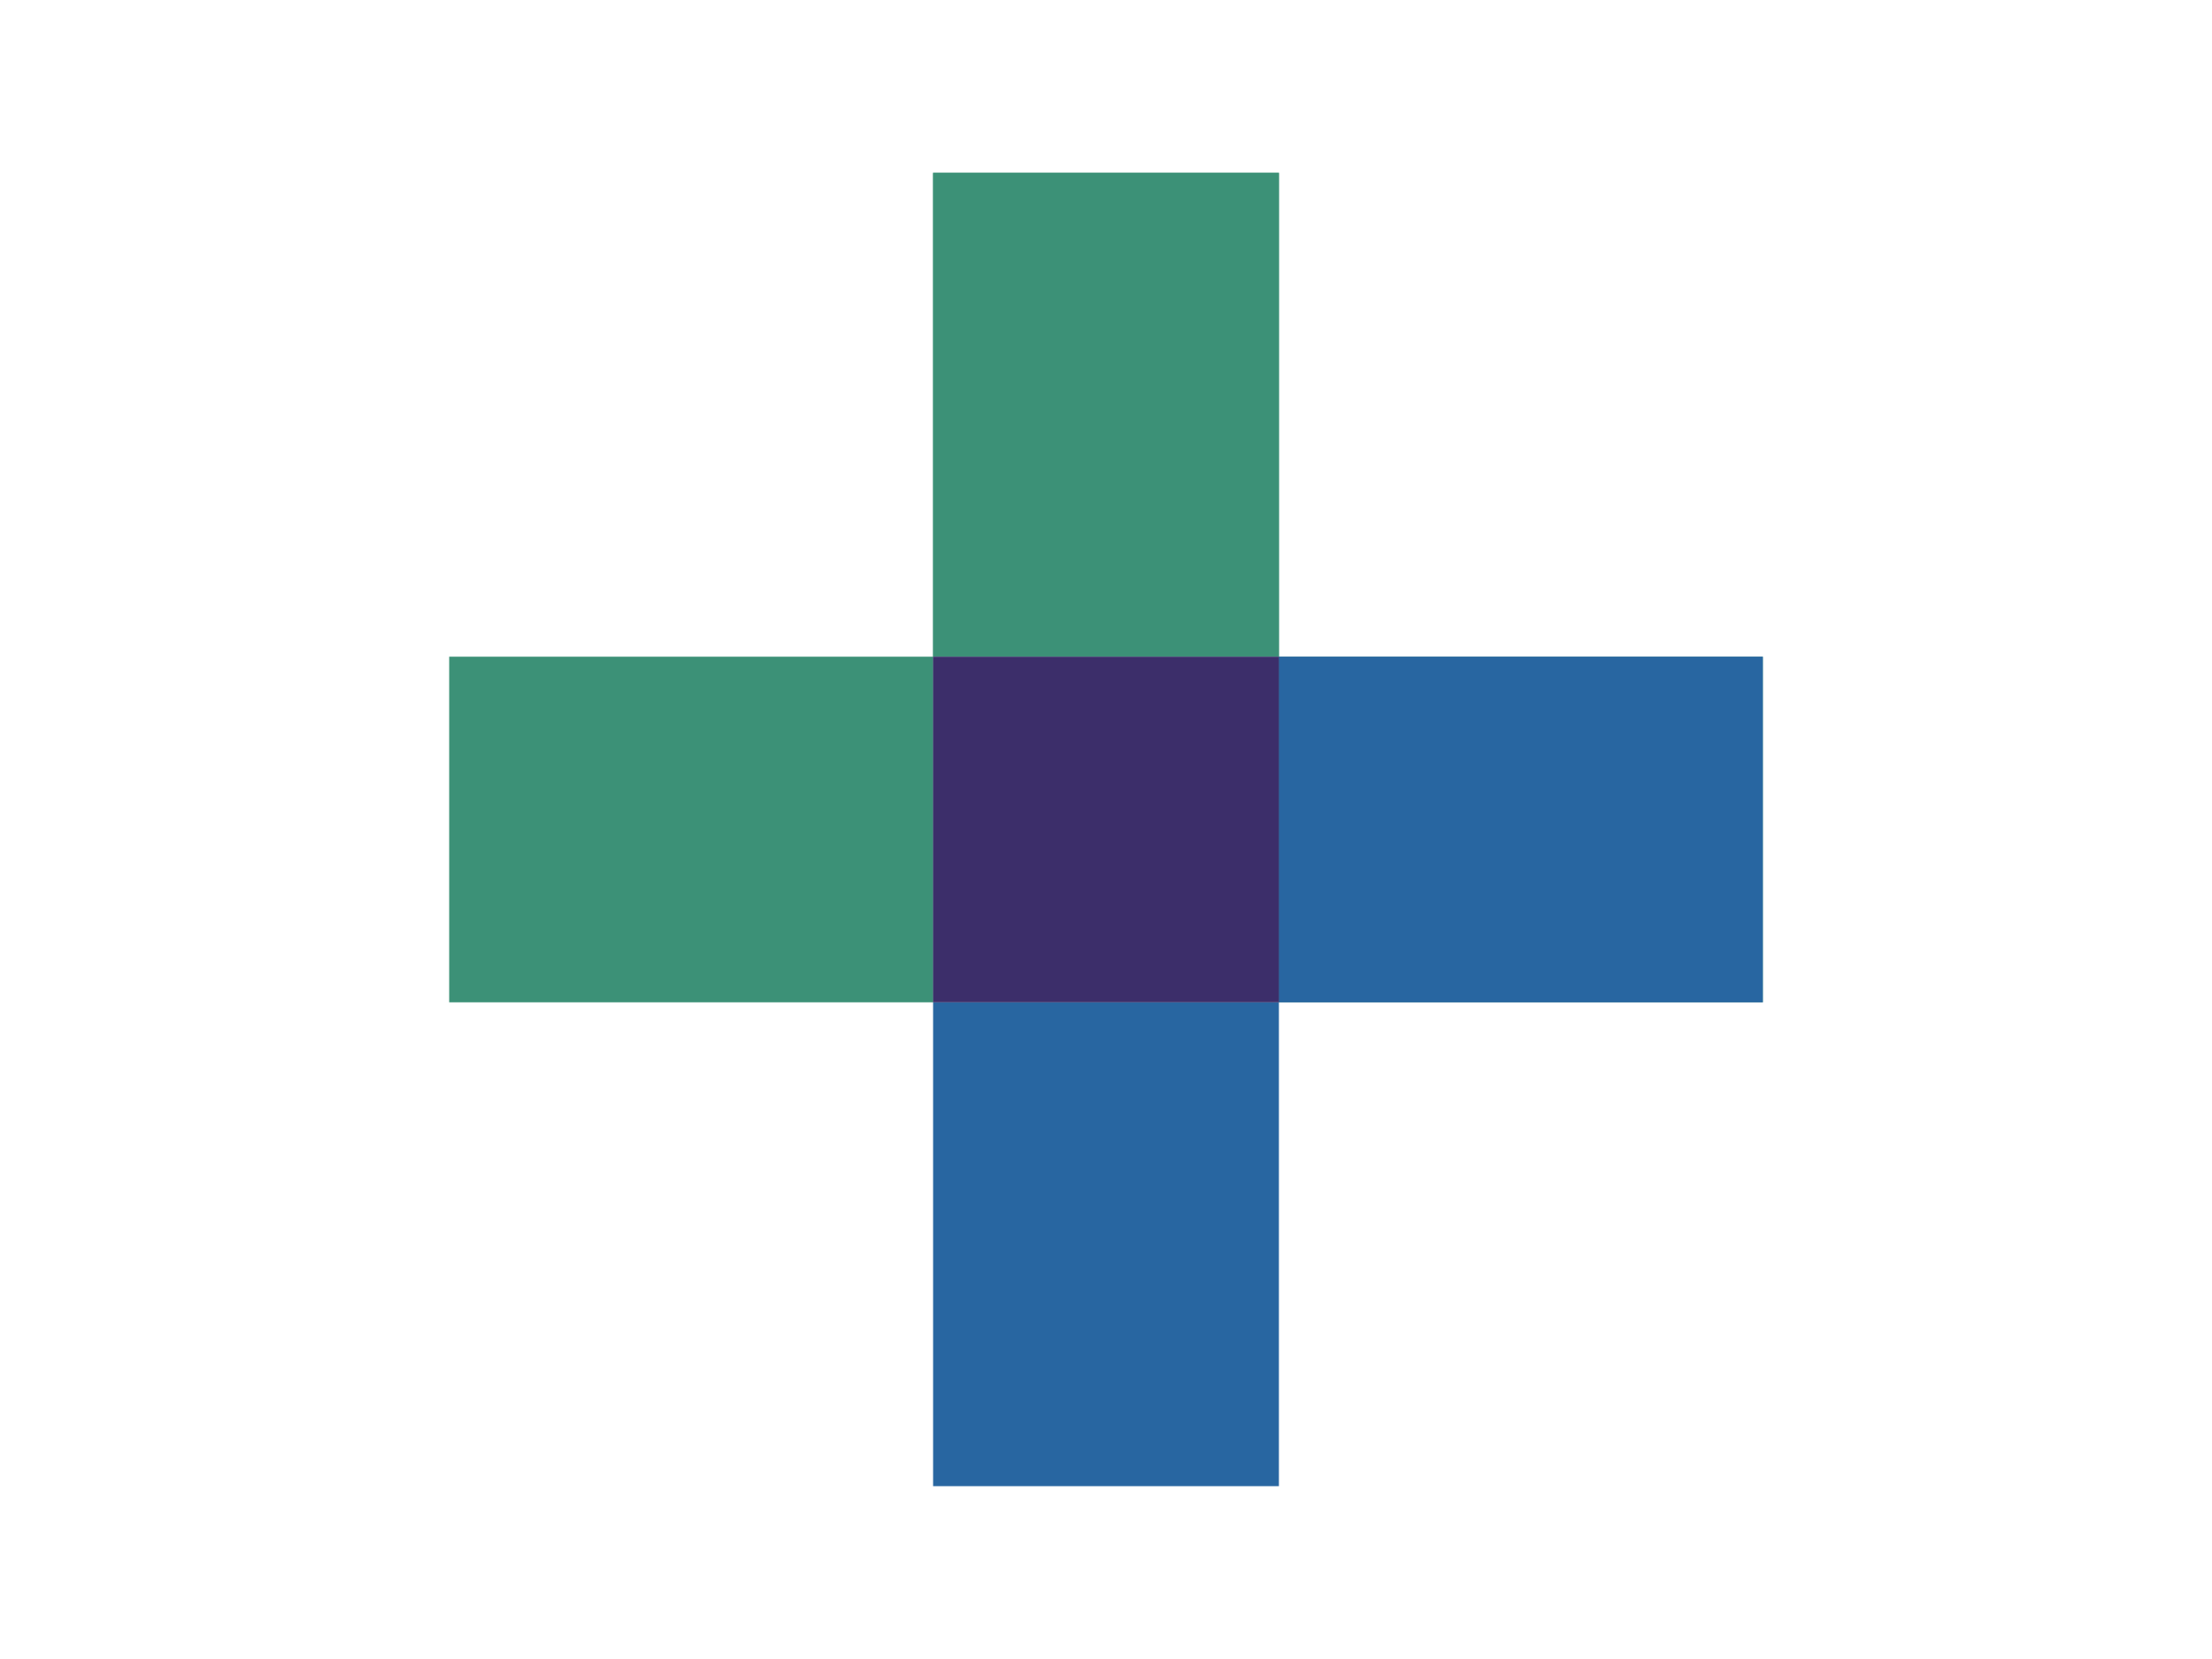 <svg id="eJL3T4698oG1" xmlns="http://www.w3.org/2000/svg" xmlns:xlink="http://www.w3.org/1999/xlink" viewBox="0 0 640 480" shape-rendering="geometricPrecision" text-rendering="geometricPrecision"><style><![CDATA[#eJL3T4698oG3_tr {animation: eJL3T4698oG3_tr__tr 1050ms linear infinite normal forwards}@keyframes eJL3T4698oG3_tr__tr { 0% {transform: translate(440px,240px) rotate(90deg);animation-timing-function: cubic-bezier(0,0,0.94,0.64)} 76.19% {transform: translate(440px,240px) rotate(270deg)} 100% {transform: translate(440px,240px) rotate(270deg)}} #eJL3T4698oG4_tr {animation: eJL3T4698oG4_tr__tr 1050ms linear infinite normal forwards}@keyframes eJL3T4698oG4_tr__tr { 0% {transform: translate(440px,240px) rotate(90deg);animation-timing-function: cubic-bezier(0,0,0.94,0.64)} 76.19% {transform: translate(440px,240px) rotate(270deg)} 100% {transform: translate(440px,240px) rotate(270deg)}} #eJL3T4698oG5_tr {animation: eJL3T4698oG5_tr__tr 1050ms linear infinite normal forwards}@keyframes eJL3T4698oG5_tr__tr { 0% {transform: translate(200px,240px) rotate(90deg);animation-timing-function: cubic-bezier(0,0,0.94,0.64)} 76.19% {transform: translate(200px,240px) rotate(270deg)} 100% {transform: translate(200px,240px) rotate(270deg)}} #eJL3T4698oG6_tr {animation: eJL3T4698oG6_tr__tr 1050ms linear infinite normal forwards}@keyframes eJL3T4698oG6_tr__tr { 0% {transform: translate(320px,120px) rotate(90deg);animation-timing-function: cubic-bezier(0,0,0.94,0.64)} 76.19% {transform: translate(320px,120px) rotate(270deg)} 100% {transform: translate(320px,120px) rotate(270deg)}} #eJL3T4698oG7_tr {animation: eJL3T4698oG7_tr__tr 1050ms linear infinite normal forwards}@keyframes eJL3T4698oG7_tr__tr { 0% {transform: translate(320px,120px) rotate(90deg);animation-timing-function: cubic-bezier(0,0,0.94,0.64)} 76.19% {transform: translate(320px,120px) rotate(270deg)} 100% {transform: translate(320px,120px) rotate(270deg)}} #eJL3T4698oG8_tr {animation: eJL3T4698oG8_tr__tr 1050ms linear infinite normal forwards}@keyframes eJL3T4698oG8_tr__tr { 0% {transform: translate(320px,360px) rotate(90deg);animation-timing-function: cubic-bezier(0,0,0.94,0.64)} 76.19% {transform: translate(320px,360px) rotate(270deg)} 100% {transform: translate(320px,360px) rotate(270deg)}} #eJL3T4698oG9_tr {animation: eJL3T4698oG9_tr__tr 1050ms linear infinite normal forwards}@keyframes eJL3T4698oG9_tr__tr { 0% {transform: translate(320px,240px) rotate(90deg);animation-timing-function: cubic-bezier(0,0,0.94,0.64)} 76.19% {transform: translate(320px,240px) rotate(270deg)} 100% {transform: translate(320px,240px) rotate(270deg)}}]]></style><g id="eJL3T4698oG2"><g id="eJL3T4698oG3_tr" transform="translate(440,240) rotate(90)"><rect id="eJL3T4698oG3" width="100" height="456.259" rx="0" ry="0" transform="scale(1,0.307) translate(-50,-228.129)" fill="rgb(60,145,119)" stroke="none" stroke-width="0" stroke-miterlimit="1"/></g><g id="eJL3T4698oG4_tr" transform="translate(440,240) rotate(90)"><rect id="eJL3T4698oG4" width="100" height="456.259" rx="0" ry="0" transform="scale(1,0.307) translate(-50,-228.129)" fill="rgb(40,102,161)" stroke="none" stroke-width="0" stroke-miterlimit="1"/></g><g id="eJL3T4698oG5_tr" transform="translate(200,240) rotate(90)"><rect id="eJL3T4698oG5" width="100" height="456.259" rx="0" ry="0" transform="scale(1,0.307) translate(-50,-228.129)" fill="rgb(60,145,119)" stroke="none" stroke-width="0" stroke-miterlimit="1"/></g><g id="eJL3T4698oG6_tr" transform="translate(320,120) rotate(90)"><rect id="eJL3T4698oG6" width="109.966" height="325.899" rx="0" ry="0" transform="scale(1.273,0.307) translate(-54.983,-162.95)" fill="rgb(60,145,119)" stroke="none" stroke-width="0" stroke-miterlimit="1"/></g><g id="eJL3T4698oG7_tr" transform="translate(320,120) rotate(90)"><rect id="eJL3T4698oG7" width="109.966" height="325.899" rx="0" ry="0" transform="scale(1.273,0.307) translate(-54.983,-162.95)" fill="rgb(60,145,119)" stroke="none" stroke-width="0" stroke-miterlimit="1"/></g><g id="eJL3T4698oG8_tr" transform="translate(320,360) rotate(90)"><rect id="eJL3T4698oG8" width="109.966" height="325.899" rx="0" ry="0" transform="scale(1.273,0.307) translate(-54.983,-162.95)" fill="rgb(40,102,161)" stroke="none" stroke-width="0" stroke-miterlimit="1"/></g><g id="eJL3T4698oG9_tr" transform="translate(320,240) rotate(90)"><rect id="eJL3T4698oG9" width="100" height="325.899" rx="0" ry="0" transform="scale(1,0.307) translate(-50,-162.95)" fill="rgb(60,46,106)" stroke="none" stroke-width="0" stroke-miterlimit="1"/></g></g></svg>
